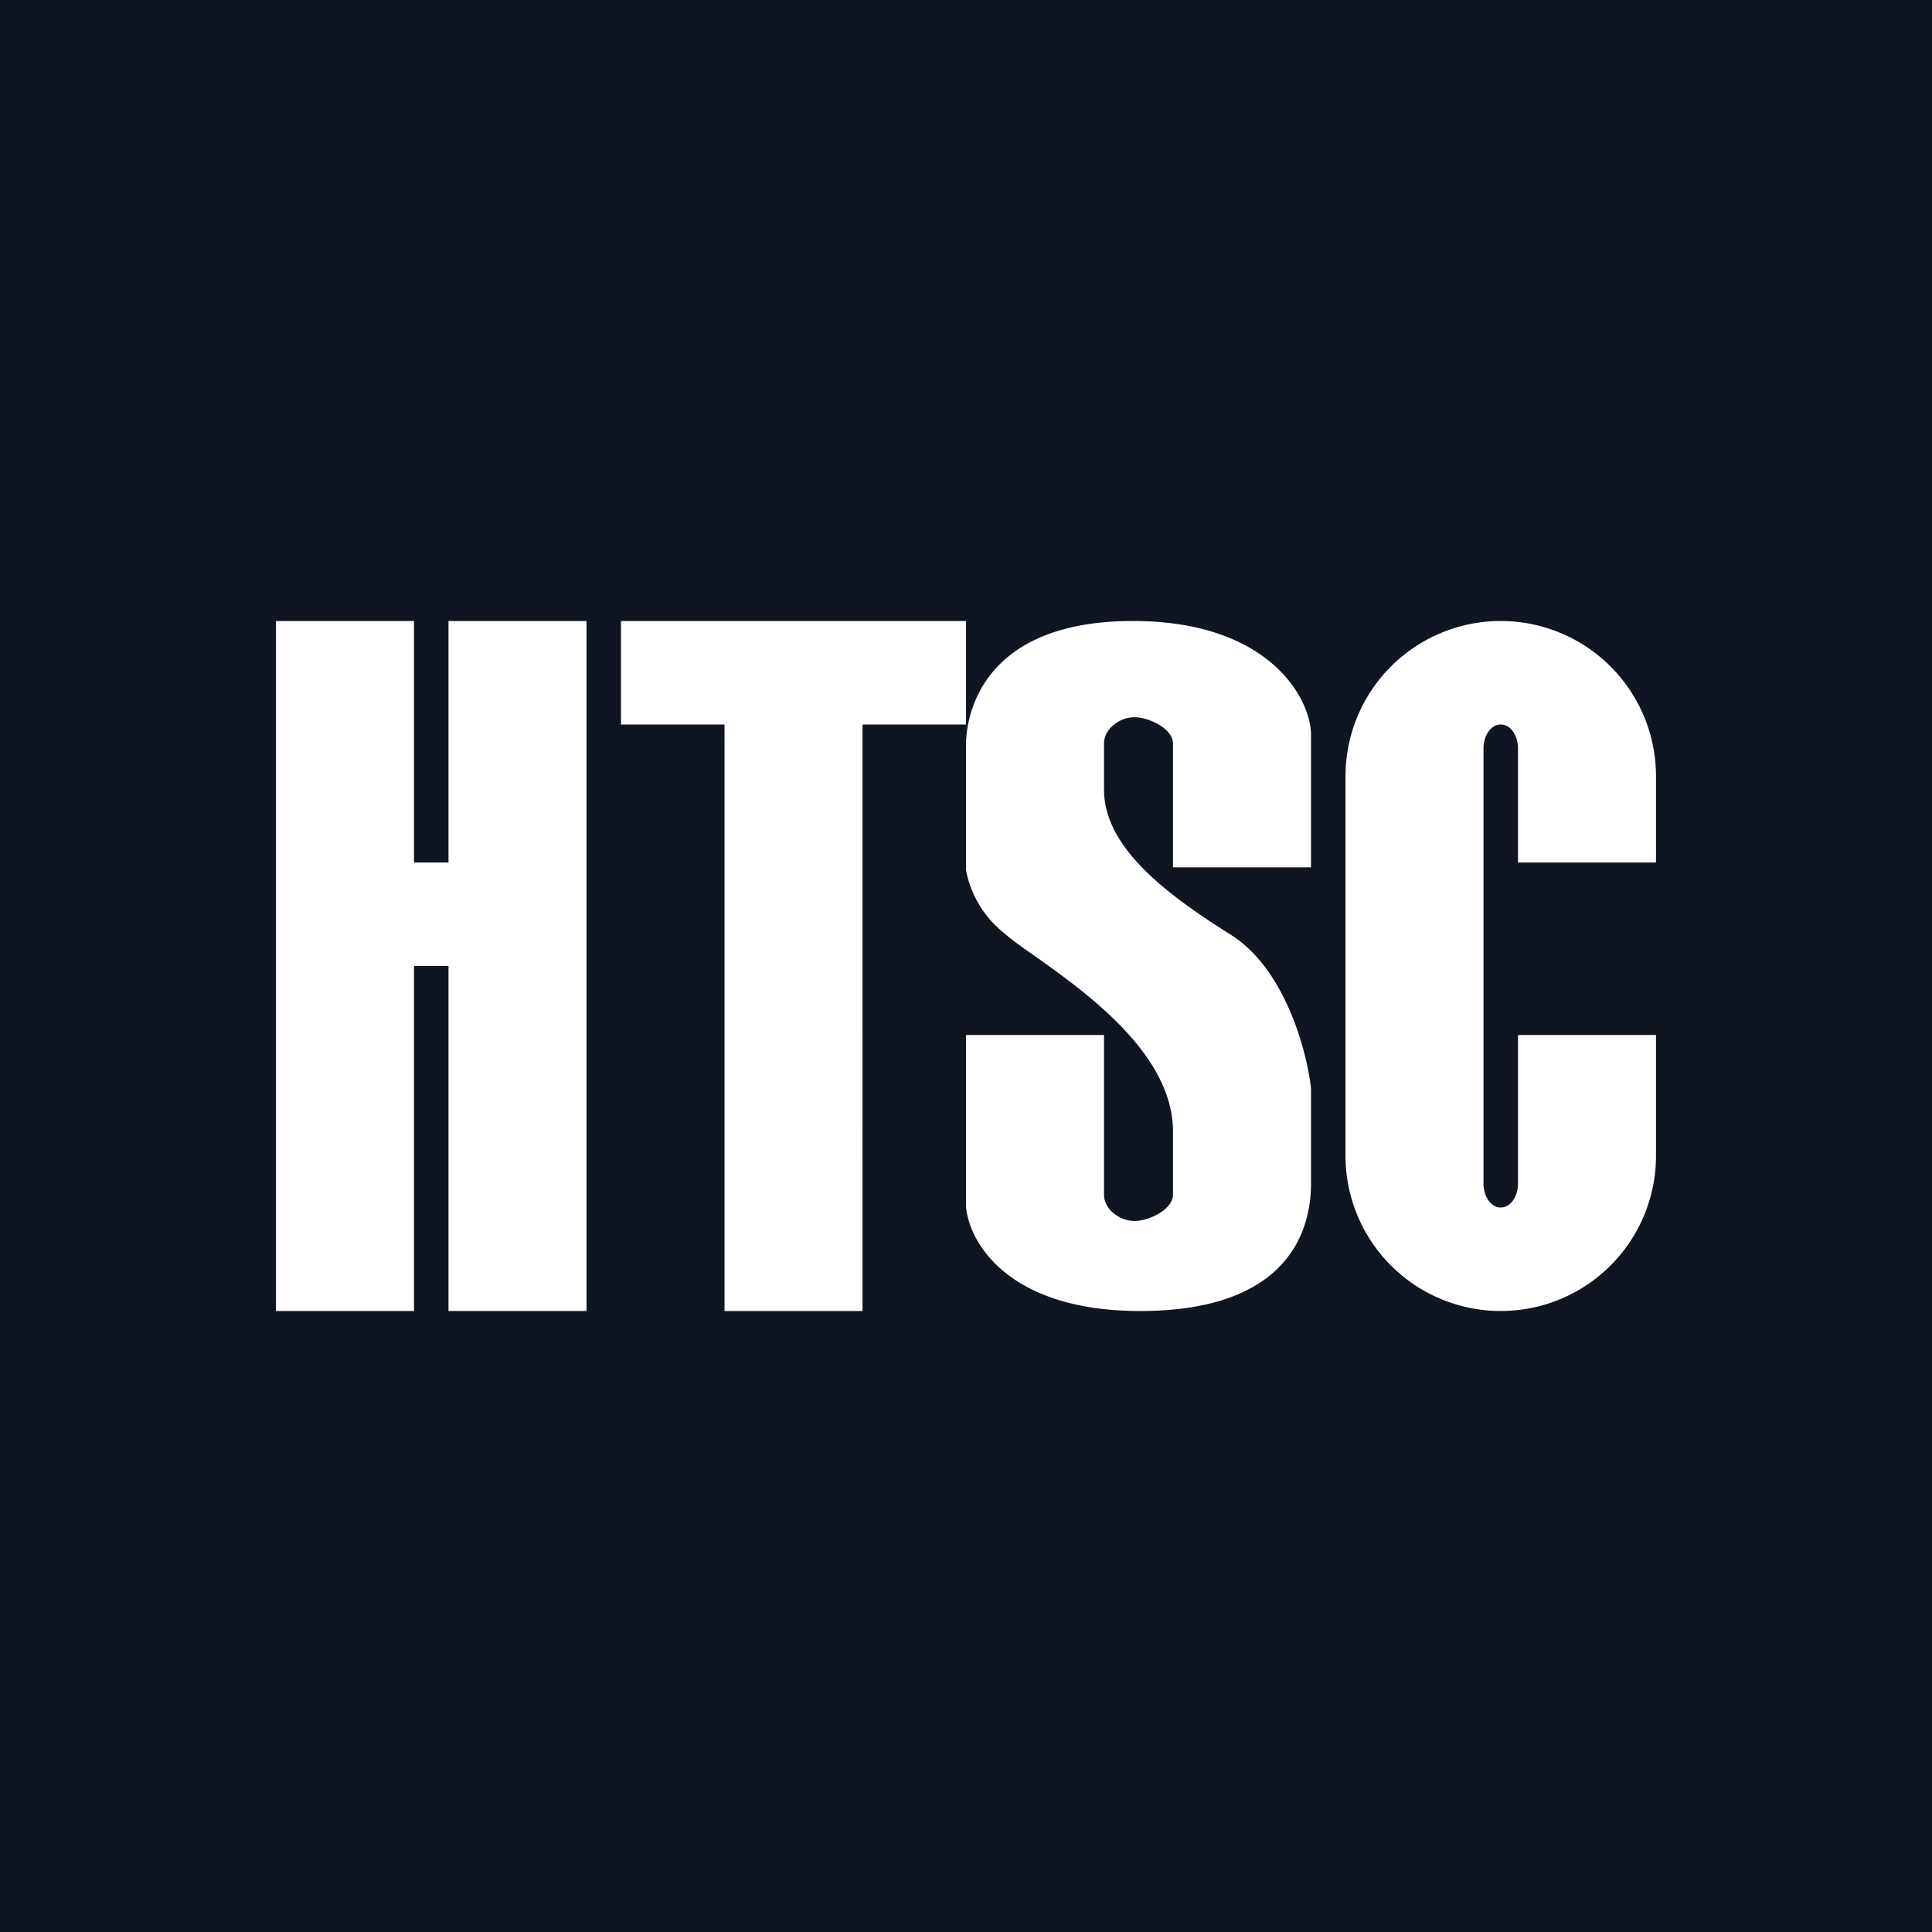 <!-- by TradeStack --><svg width="56" height="56" viewBox="0 0 56 56" xmlns="http://www.w3.org/2000/svg"><path fill="#101621" d="M0 0h56v56H0z"/><path d="M8 38V18h4v7h1v-7h4v20h-4V28h-1v10H8Zm10-20v3h3v17h4V21h3v-3H18Zm10 16.97V30h4v4.63c0 .42.45.76.88.76.44 0 1.12-.34 1.12-.76V32.8c0-2.24-2.5-4.02-4.02-5.1-.36-.25-.67-.47-.87-.65A3.06 3.06 0 0 1 28 25.22V21.6c0-.27 0-3.6 4.84-3.6 3.87 0 5.11 2.16 5.16 3.24v3.9h-4v-3.59c0-.42-.68-.76-1.12-.76-.43 0-.88.34-.88.76v1.33c0 1.66 1.74 3 3.7 4.23 1.56 1 2.18 3.37 2.3 4.43v2.73c0 .8-.14 3.73-4.95 3.73-3.86 0-4.97-2.02-5.05-3.03ZM39 22.5a4.5 4.5 0 1 1 9 0V25h-4v-3.3c0-.39-.22-.7-.5-.7s-.5.31-.5.7v12.6c0 .39.22.7.5.7s.5-.31.5-.7V30h4v3.5a4.5 4.5 0 1 1-9 0v-11Z" fill="#fff"/></svg>
